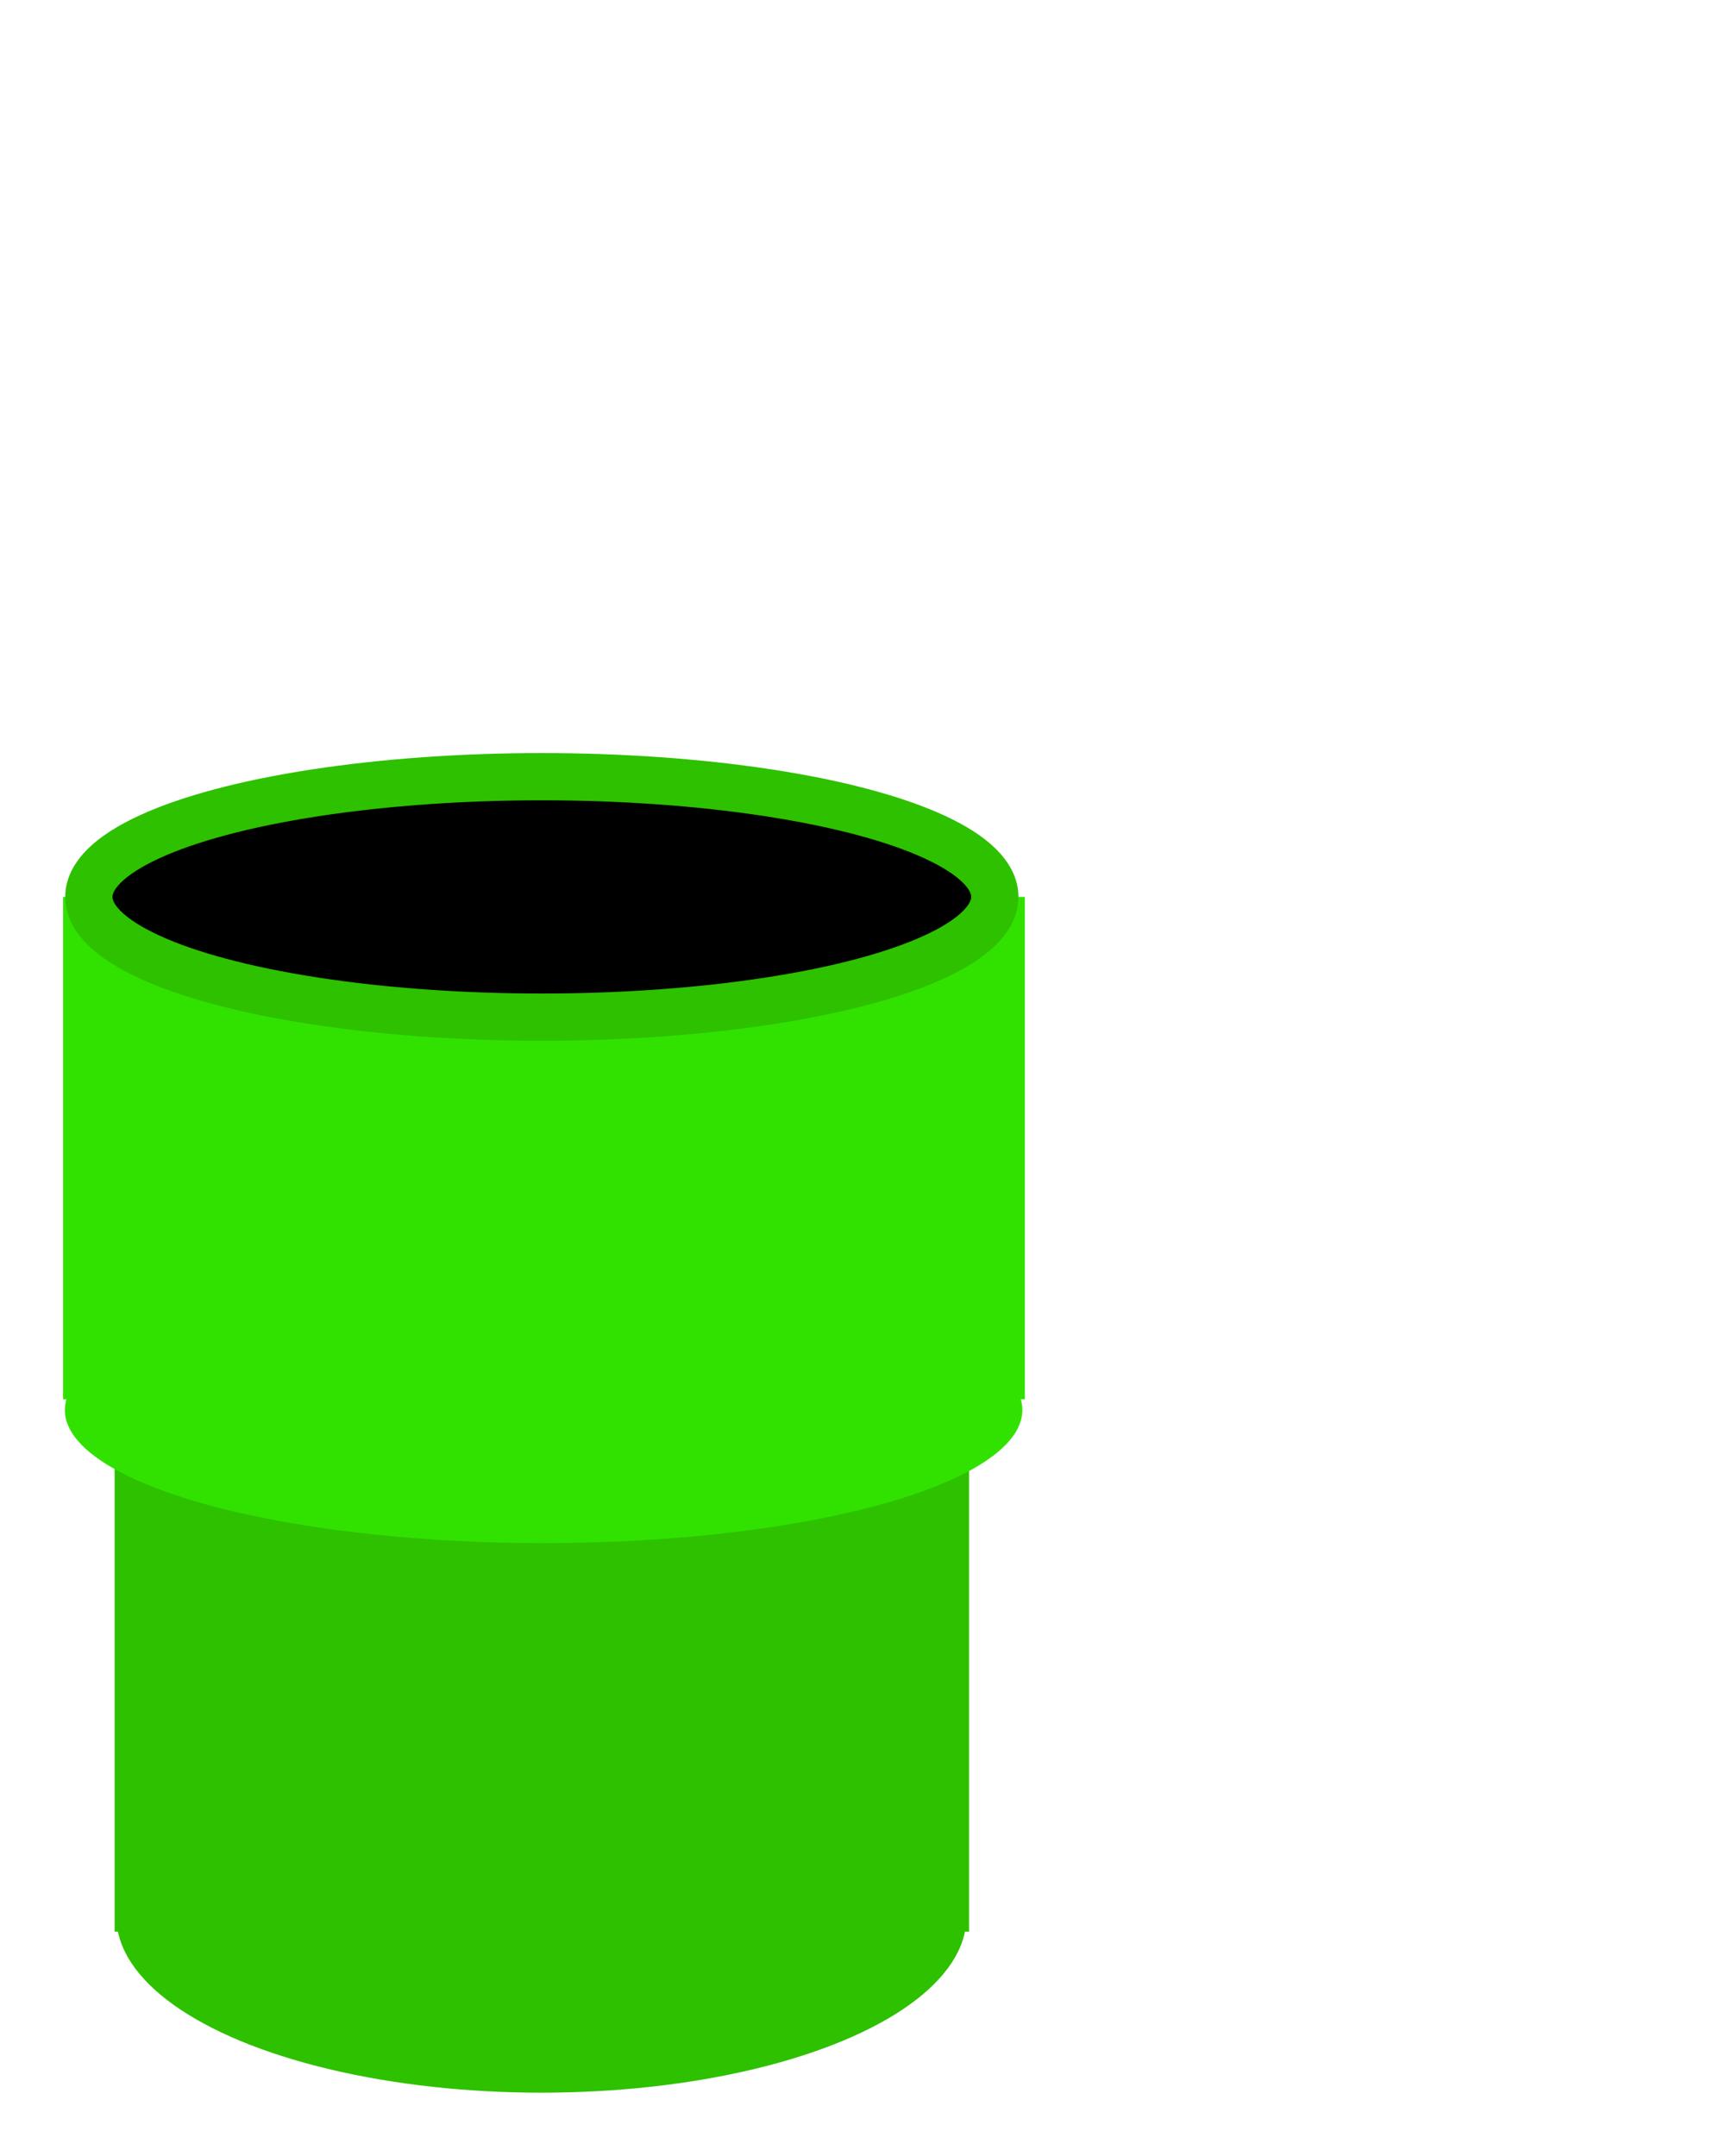 <svg width="403.391" height="502.105" xmlns="http://www.w3.org/2000/svg" xmlns:svg="http://www.w3.org/2000/svg" preserveAspectRatio="xMidYMid meet">
 <defs>
  <path d="m429.47,421.58l-0.11,3.32l-0.34,3.28l-0.55,3.25l-0.77,3.2l-0.99,3.17l-1.19,3.12l-1.39,3.08l-1.58,3.02l-1.78,2.97l-1.97,2.92l-2.16,2.86l-2.33,2.8l-2.51,2.74l-2.68,2.67l-2.85,2.61l-3.01,2.53l-3.17,2.47l-3.32,2.38l-3.47,2.31l-3.62,2.23l-3.75,2.14l-3.9,2.06l-4.02,1.97l-4.15,1.88l-4.28,1.78l-4.39,1.69l-4.51,1.59l-4.61,1.49l-4.73,1.39l-4.82,1.27l-4.92,1.17l-5.02,1.06l-5.1,0.94l-5.18,0.82l-5.26,0.71l-5.34,0.58l-5.41,0.46l-5.48,0.33l-5.53,0.2l-5.6,0.07l-5.59,-0.07l-5.54,-0.2l-5.47,-0.33l-5.41,-0.46l-5.34,-0.58l-5.26,-0.71l-5.19,-0.82l-5.1,-0.94l-5.01,-1.06l-4.92,-1.17l-4.82,-1.27l-4.73,-1.39l-4.61,-1.49l-4.51,-1.59l-4.39,-1.69l-4.28,-1.78l-4.15,-1.88l-4.03,-1.97l-3.89,-2.06l-3.75,-2.14l-3.62,-2.23l-3.47,-2.31l-3.32,-2.38l-3.17,-2.47l-3.01,-2.53l-2.85,-2.61l-2.68,-2.67l-2.51,-2.74l-2.33,-2.8l-2.16,-2.86l-1.97,-2.92l-1.78,-2.97l-1.59,-3.02l-1.39,-3.08l-1.18,-3.12l-0.99,-3.17l-0.77,-3.2l-0.55,-3.25l-0.34,-3.28l-0.12,-3.32l0,-96.84l271.58,0l0,96.84z" id="c1AwyI5Mtt" stroke="null"/>
  <path d="m429.47,320c0,44.44 -60.84,80.53 -135.79,80.53c-74.94,0 -135.79,-36.09 -135.79,-80.53c0,-44.44 60.85,-80.53 135.79,-80.53c74.95,0 135.79,36.09 135.79,80.53z" id="aDagndUGq" stroke="null"/>
  <path d="m321.32,315.15l-0.11,1.13l-0.19,1.11l-0.26,1.09l-0.33,1.08l-0.4,1.05l-0.46,1.03l-0.53,1.01l-0.59,0.97l-0.64,0.96l-0.71,0.92l-0.76,0.89l-0.82,0.86l-0.87,0.83l-0.92,0.79l-0.97,0.76l-1.02,0.72l-1.06,0.68l-1.1,0.63l-1.15,0.6l-1.18,0.55l-1.22,0.51l-1.26,0.45l-1.29,0.42l-1.32,0.36l-1.35,0.31l-1.38,0.25l-1.4,0.2l-1.43,0.15l-1.45,0.09l-1.47,0.03l-1.46,-0.03l-1.45,-0.09l-1.43,-0.15l-1.4,-0.2l-1.38,-0.25l-1.35,-0.31l-1.32,-0.36l-1.29,-0.42l-1.26,-0.45l-1.22,-0.51l-1.18,-0.55l-1.15,-0.6l-1.1,-0.63l-1.06,-0.68l-1.02,-0.72l-0.97,-0.76l-0.92,-0.79l-0.87,-0.83l-0.82,-0.86l-0.76,-0.89l-0.71,-0.92l-0.65,-0.96l-0.59,-0.97l-0.52,-1.01l-0.46,-1.03l-0.4,-1.05l-0.33,-1.08l-0.26,-1.09l-0.19,-1.11l-0.11,-1.13l-0.04,-1.15l0,-295.79l55.35,0l0,295.79l0,0l-0.04,1.15z" id="c2w5Y1v0i3" stroke="null"/>
  <path d="m321.36,18.21c0,7.84 -12.4,14.21 -27.68,14.21c-15.27,0 -27.67,-6.37 -27.67,-14.21c0,-7.84 12.4,-14.21 27.67,-14.21c15.28,0 27.68,6.37 27.68,14.21z" id="an1hCQ9zs" stroke="null"/>
  <path d="m321.36,161.34c21.14,-4.21 57.18,-12.98 108.11,-26.31c50.94,-13.34 93.54,-16.84 127.82,-10.53c-31.58,-32.98 -74.19,-54.08 -127.82,-63.3c-53.63,-9.21 -90.12,-22.5 -109.47,-39.86l1.36,140z" id="dOuUVM3N3" stroke="null"/>
  <pattern height="100" width="100" y="0" x="0" patternUnits="userSpaceOnUse" id="gridpattern">
   <image height="100" width="100" y="0" x="0"/>
  </pattern>
 </defs>
 <g stroke="null">
  <title>Layer 1</title>
  <g id="svg_16" stroke="null"/>
  <g id="svg_30" stroke="null"/>
  <rect stroke="#000000" id="svg_6" height="117" width="224" y="208.895" x="14.695" stroke-width="0" fill="#31e200"/>
  <rect stroke="#000000" id="svg_8" height="126" width="199" y="323.895" x="26.695" stroke-linecap="null" stroke-linejoin="null" stroke-dasharray="null" stroke-width="0" fill="#2dc100"/>
  <ellipse stroke="#2dc100" ry="28" rx="105.5" id="svg_10" cy="208.895" cx="126.195" stroke-linecap="null" stroke-linejoin="null" stroke-dasharray="null" stroke-width="11" fill="#000000"/>
  <ellipse stroke="#000000" id="svg_12" ry="31" rx="111.5" cy="328.395" cx="126.609" stroke-linecap="null" stroke-linejoin="null" stroke-dasharray="null" stroke-width="0" fill="#31e200"/>
  <ellipse stroke="#000000" id="svg_13" ry="41" rx="99" cy="446.395" cx="126.109" stroke-linecap="null" stroke-linejoin="null" stroke-dasharray="null" stroke-width="0" fill="#2dc100"/>
 </g>
</svg>
